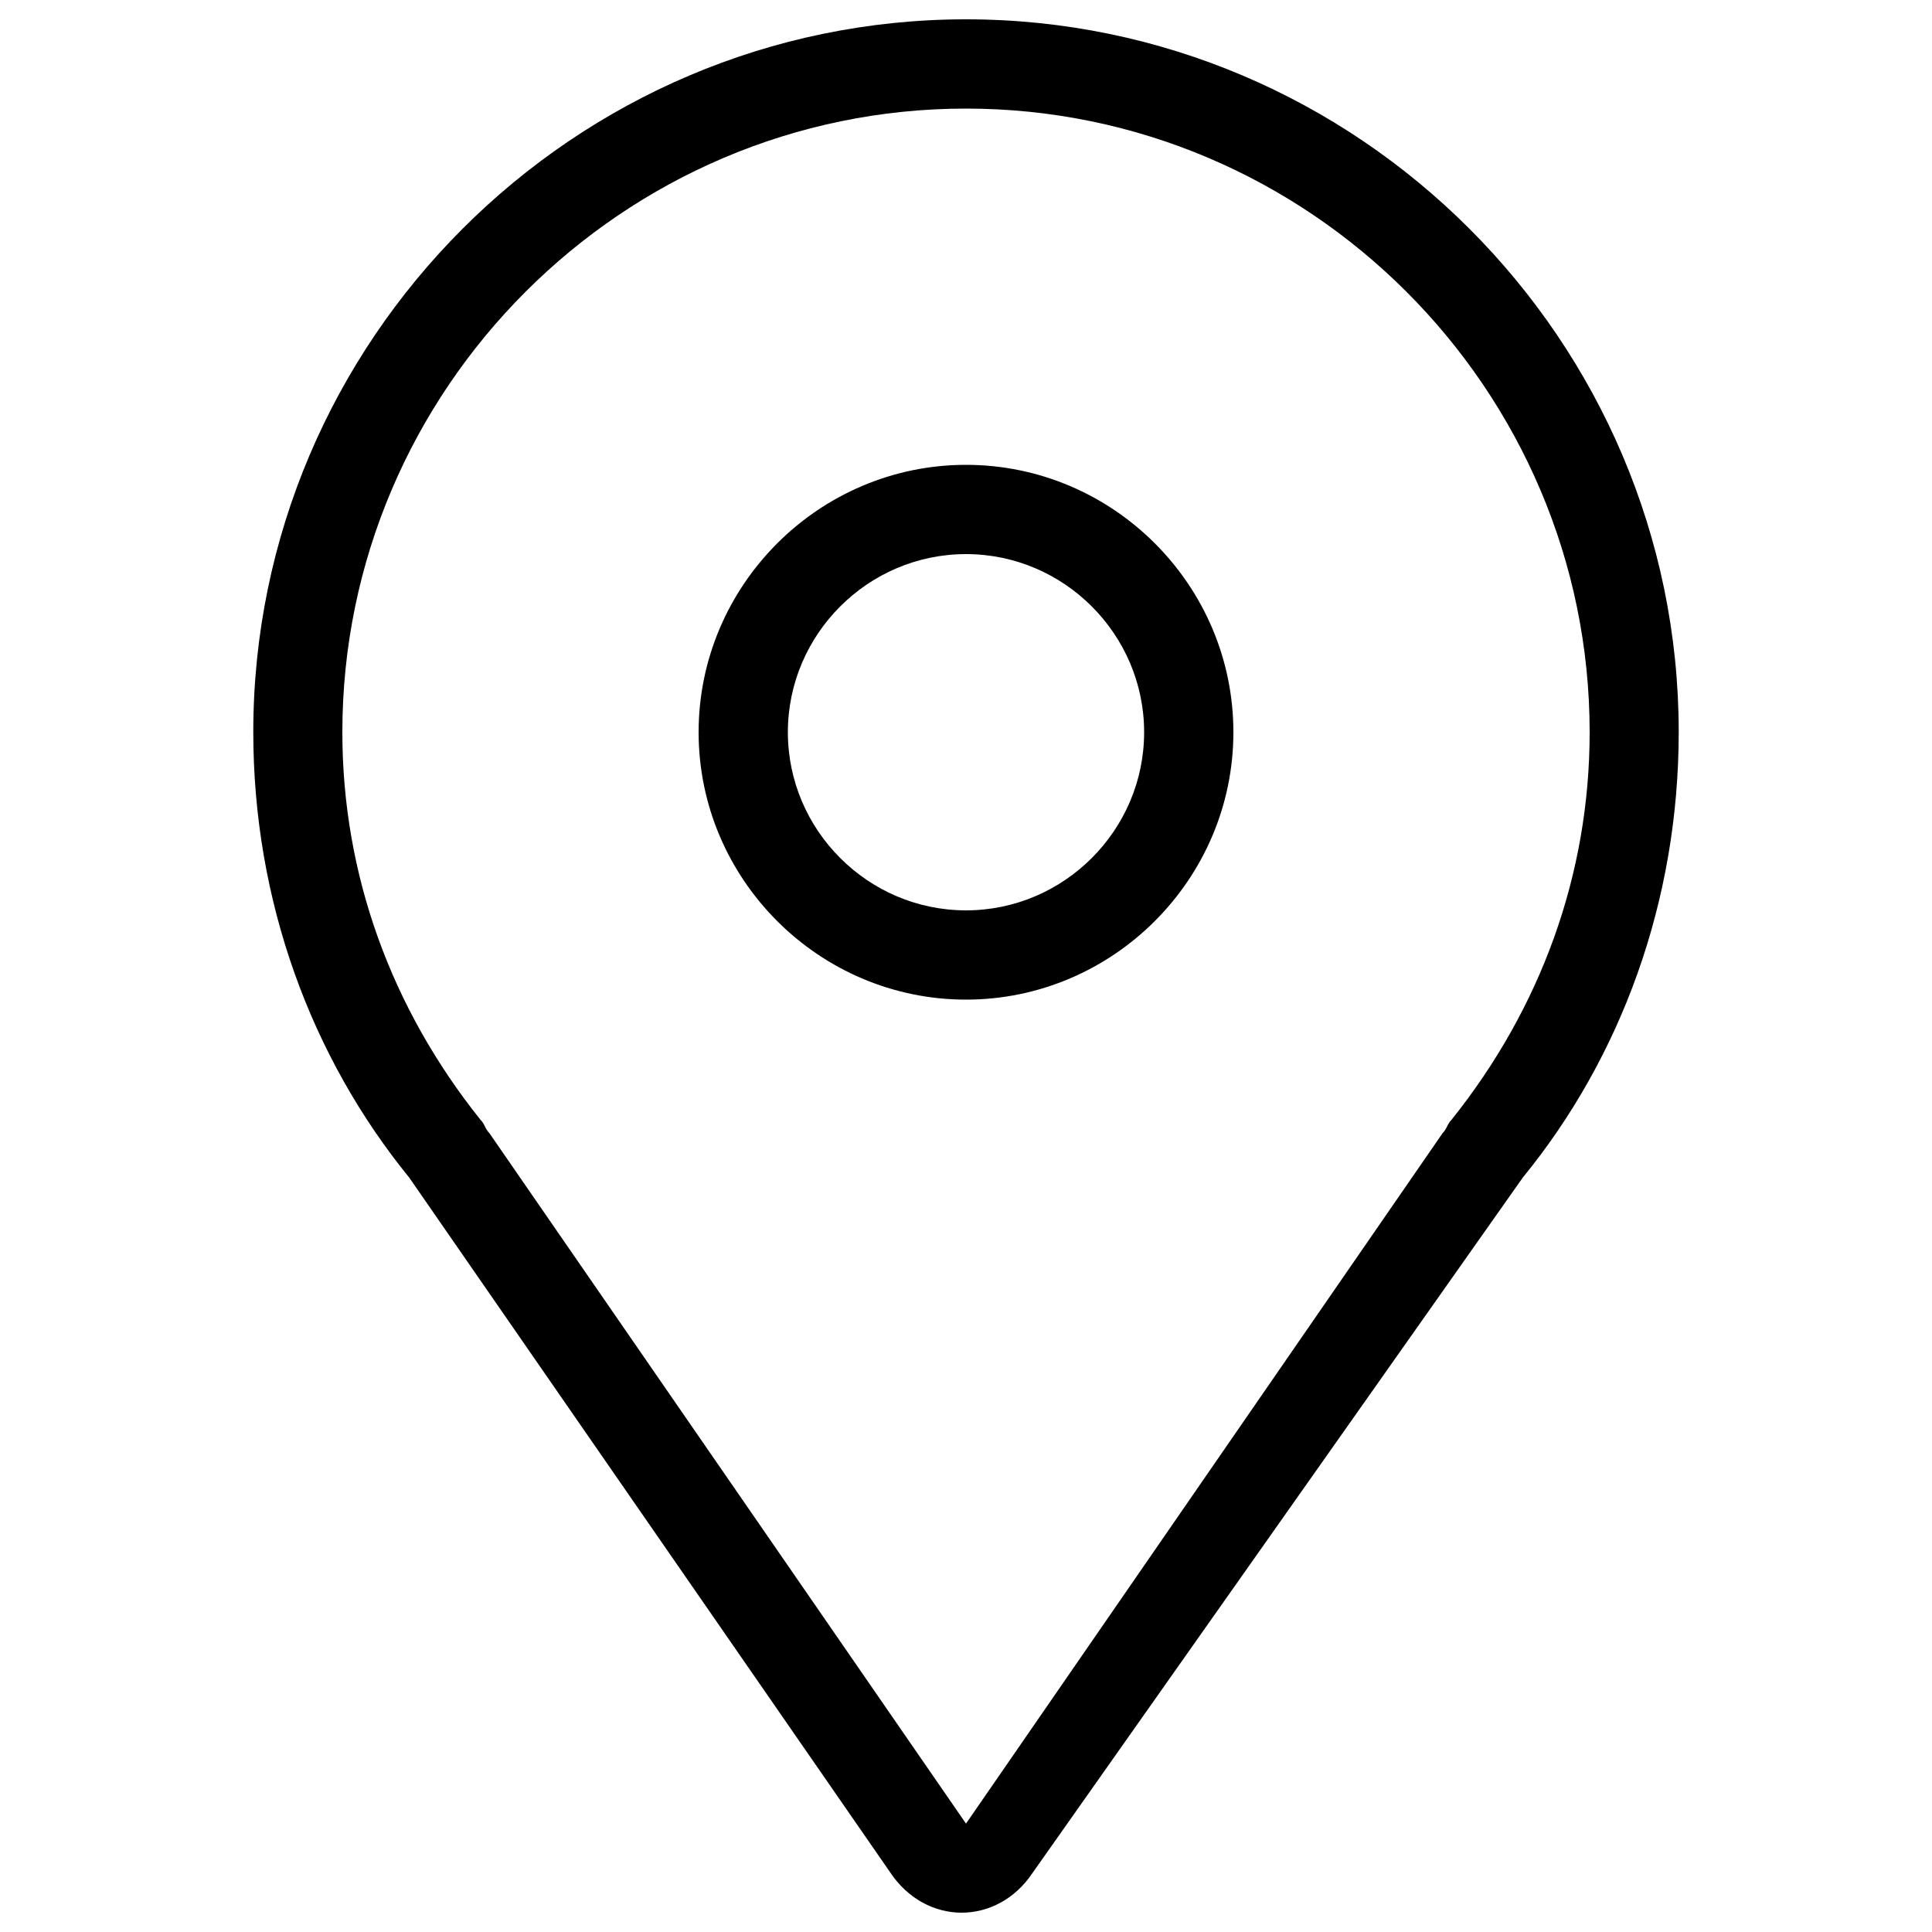<?xml version="1.0" encoding="utf-8"?>
<!-- Generator: Adobe Illustrator 23.0.3, SVG Export Plug-In . SVG Version: 6.00 Build 0)  -->
<svg version="1.1" id="Calque_1" xmlns="http://www.w3.org/2000/svg" xmlns:xlink="http://www.w3.org/1999/xlink" x="0px" y="0px"
	 viewBox="0 0 1000 1000" style="enable-background:new 0 0 1000 1000;" xml:space="preserve">
<g>
	<path d="M500,240.6c-76.1,0-138.4,62.3-138.4,138.4S423.9,517.4,500,517.4S638.4,455.1,638.4,379
		C638.4,302.8,576.1,240.6,500,240.6z M500,471.2c-50.7,0-92.2-41.5-92.2-92.2s41.5-92.2,92.2-92.2s92.2,41.5,92.2,92.2
		S550.7,471.2,500,471.2z M868.9,378.9C868.9,176,702.9,10,500,10S131.1,176,131.1,378.9c0,87.6,30,168.3,80.7,230.6l0,0l249,359.7
		C470,983,483.9,990,497.7,990s27.7-6.9,36.9-20.8l253.6-359.7l0,0C839,547.3,868.9,466.6,868.9,378.9z M746.7,586.5L500,943.9
		L253.3,586.5c-2.3-2.3-2.3-4.6-4.6-6.9C202.6,522,177.2,452.8,177.2,379c0-177.6,145.3-322.8,322.8-322.8
		c177.6,0,322.8,145.3,322.8,322.8c0,73.8-25.4,143-71.5,200.6C749,581.9,749,584.2,746.7,586.5z"/>
</g>
</svg>
